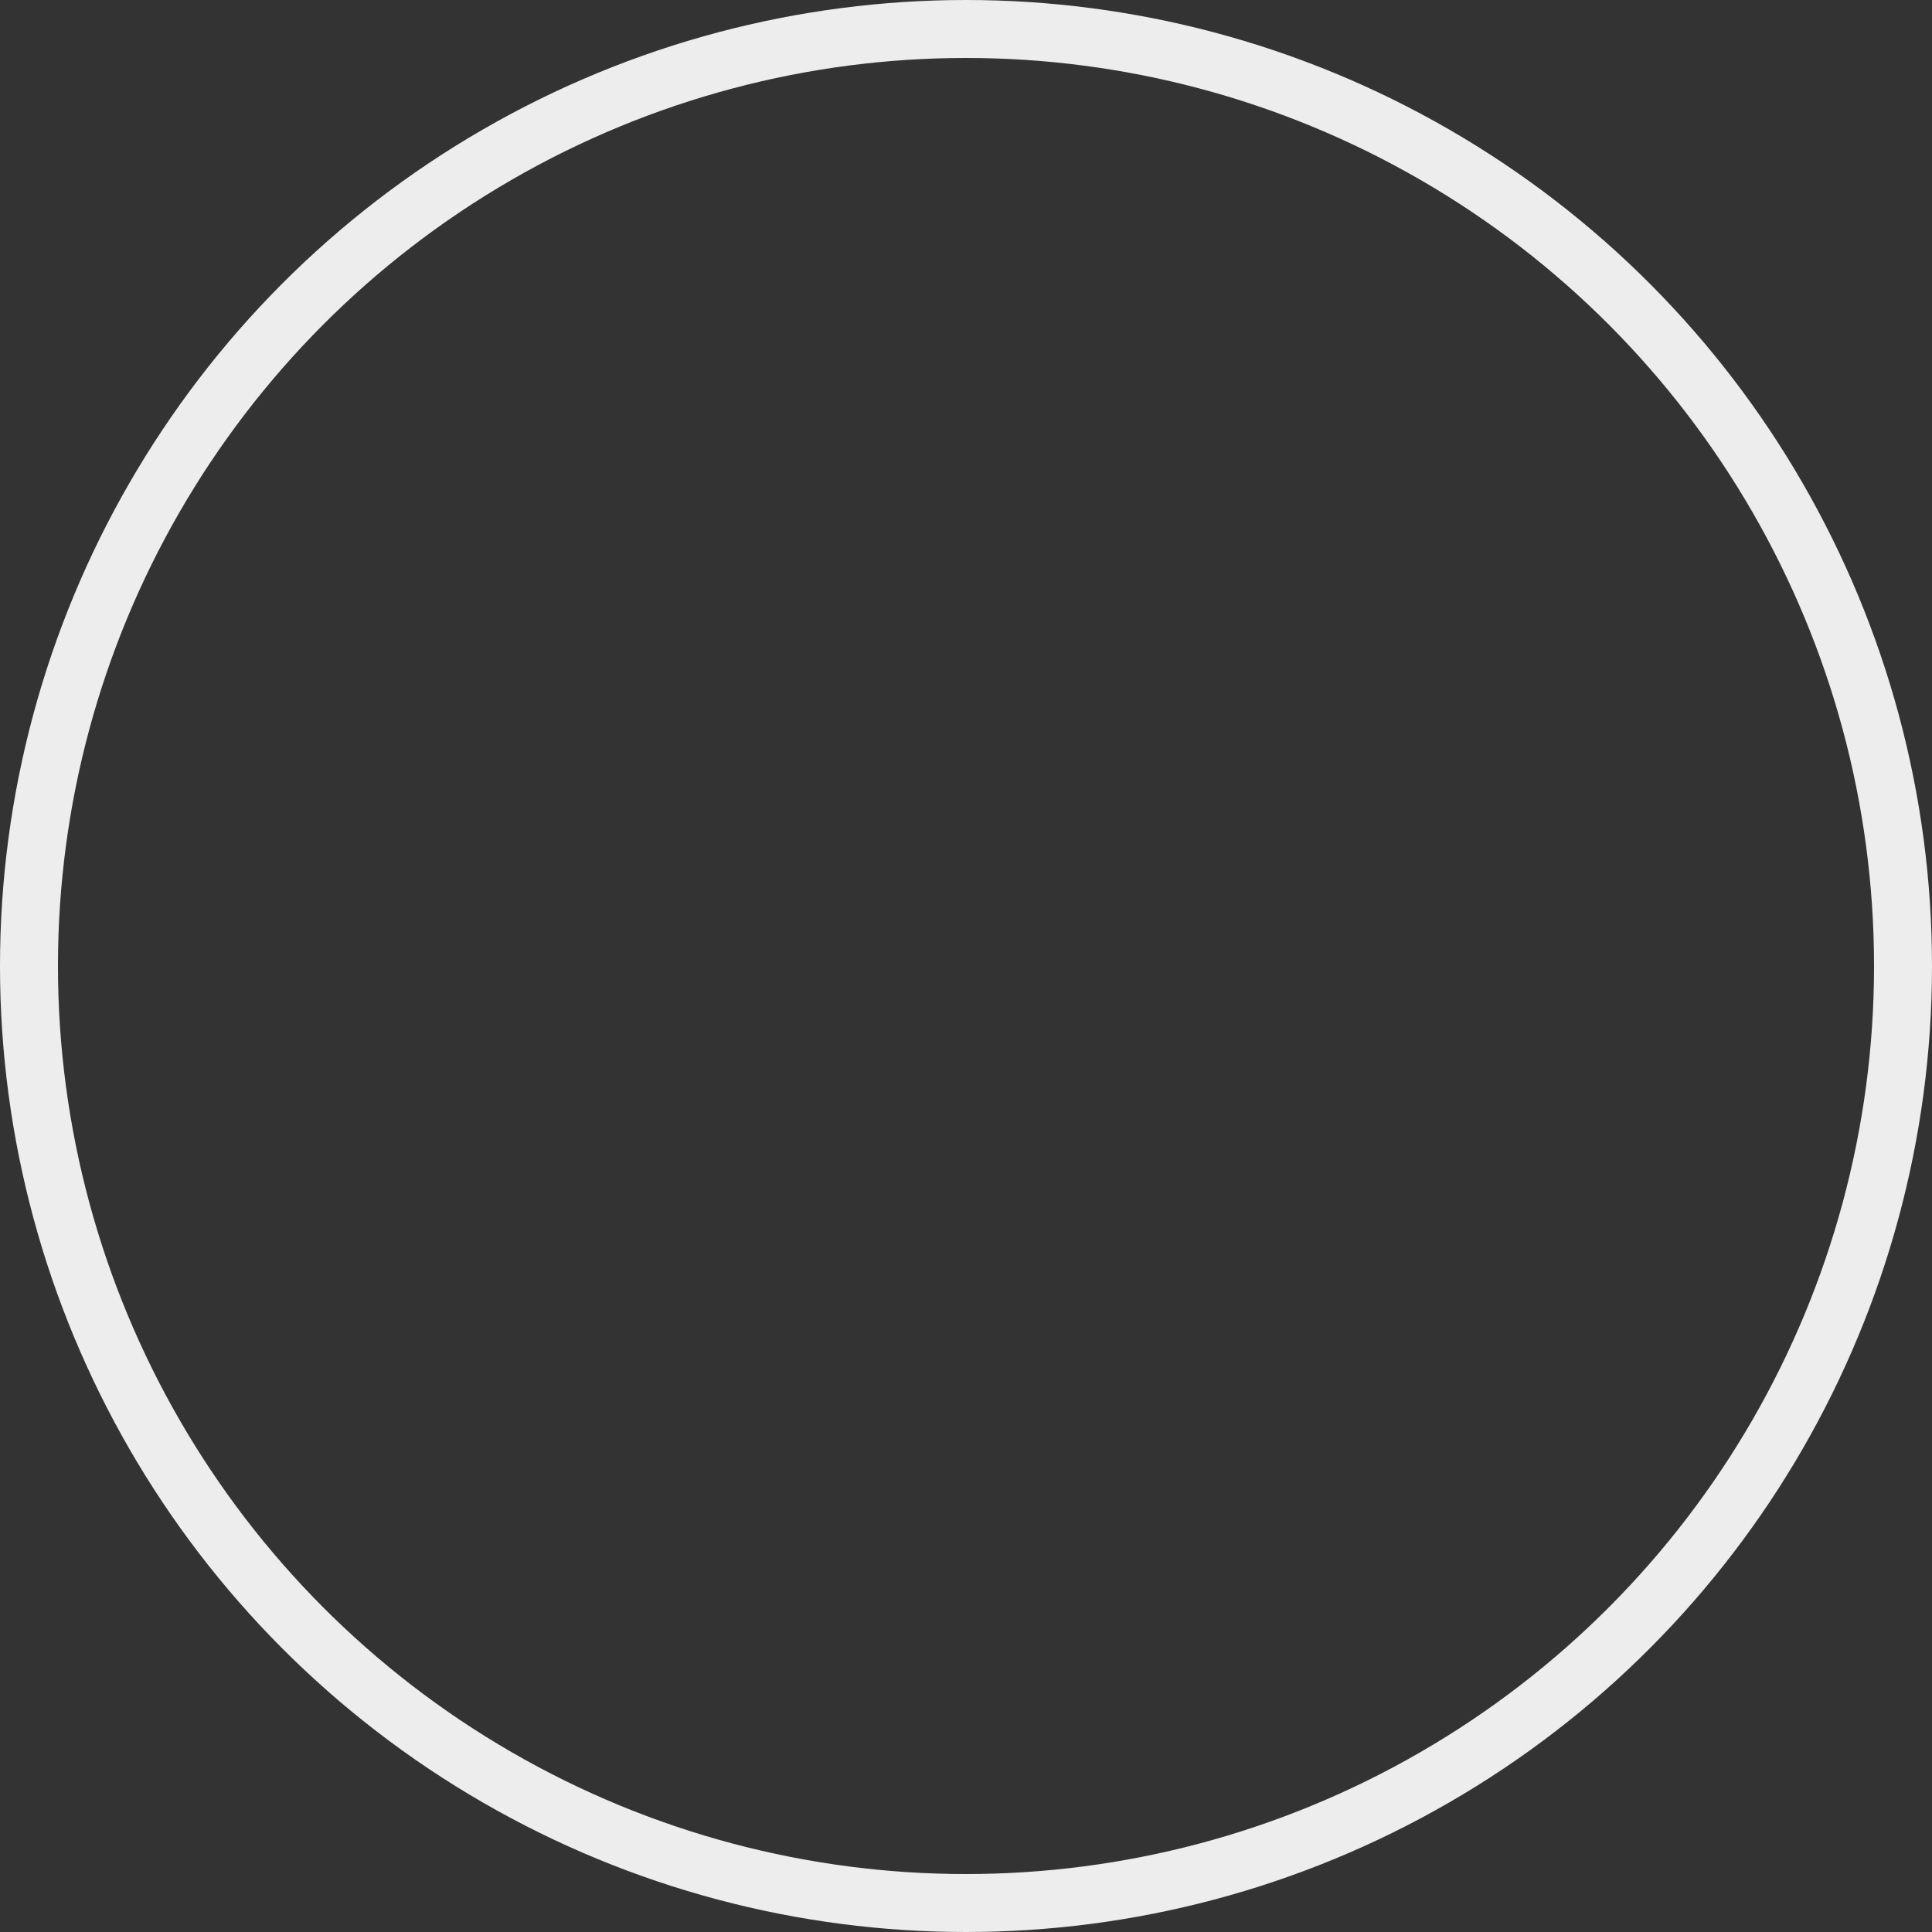 <?xml version="1.0" encoding="UTF-8"?>
<svg width="40px" height="40px" viewBox="0 0 40 40" version="1.1" xmlns="http://www.w3.org/2000/svg" xmlns:xlink="http://www.w3.org/1999/xlink">
    <rect x="0" y="0" width="40" height="40" fill="#333333" stroke="none"/>
    <title>unchecked</title>
    <g id="Page-1" stroke="none" stroke-width="1" fill="none" fill-rule="evenodd">
        <g id="unchecked" stroke="#EDEDED" stroke-width="1.2">
            <circle id="Oval" cx="20" cy="20" r="19.4"></circle>
        </g>
    </g>
</svg>